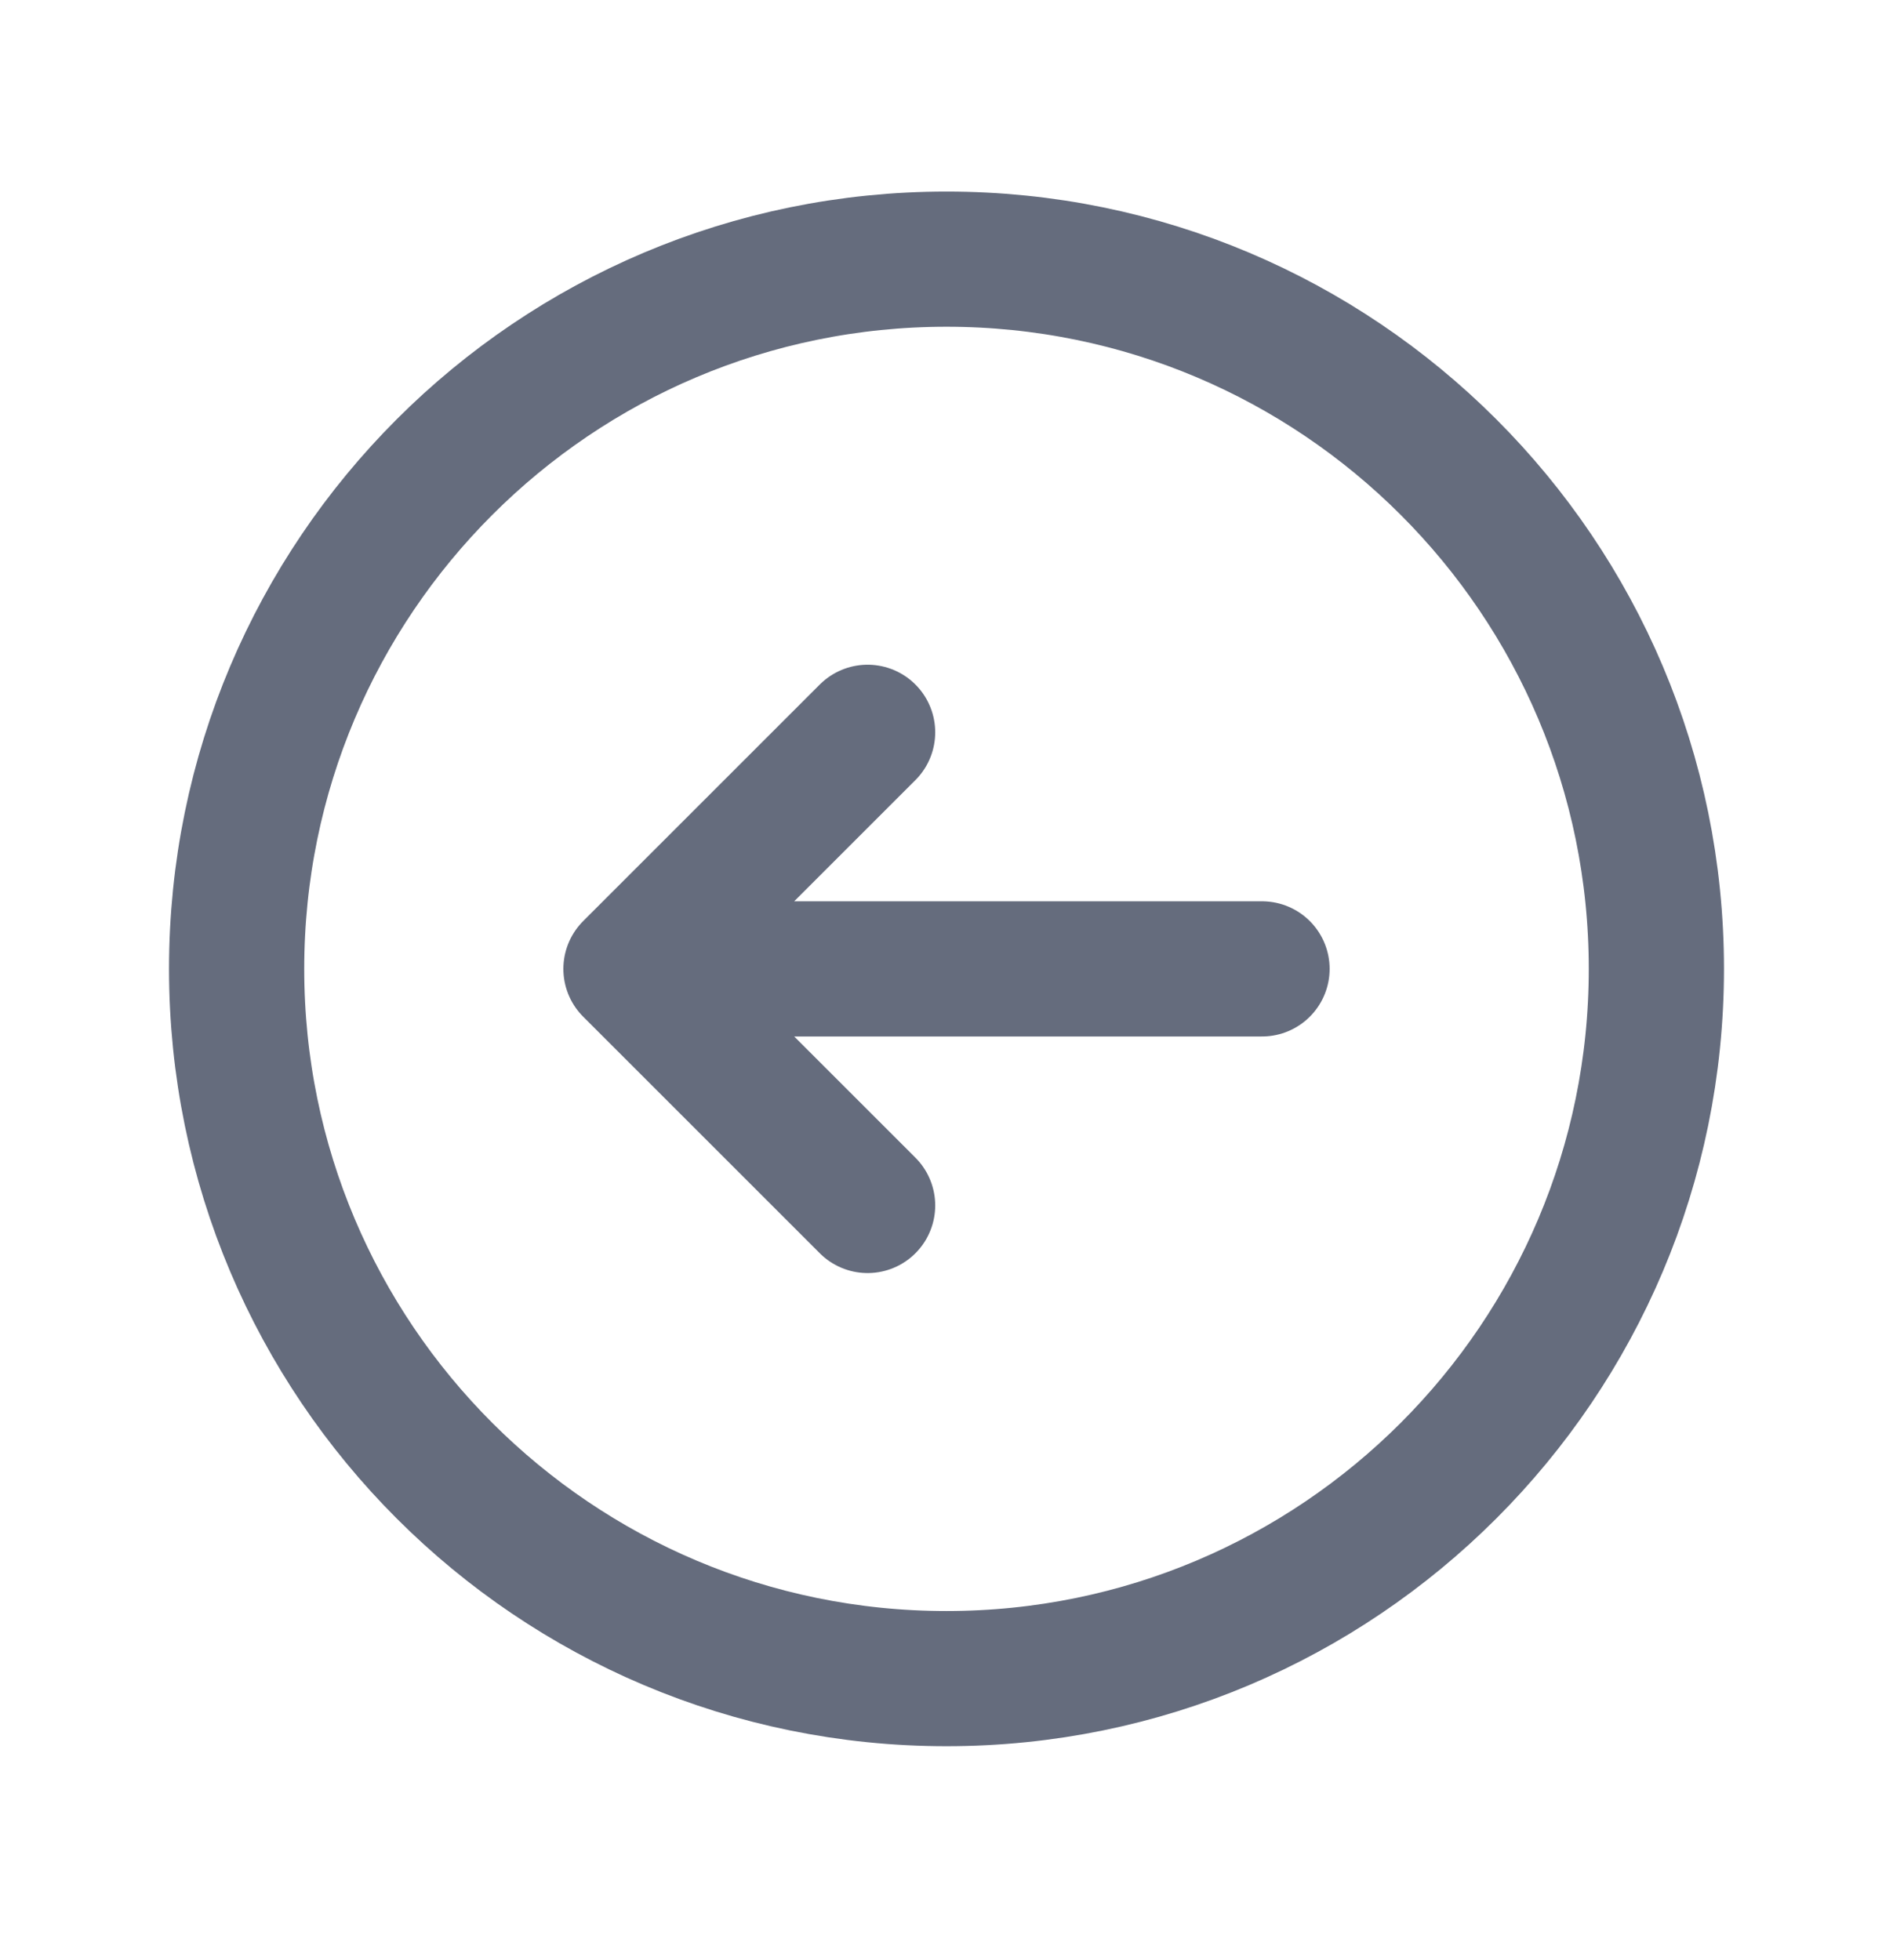 <svg width="28" height="29" viewBox="0 0 28 29" fill="none" xmlns="http://www.w3.org/2000/svg">
<path d="M12.833 10.834L9.333 14.334M9.333 14.334L12.833 17.834M9.333 14.334H18.667M24.5 14.334C24.5 8.535 19.799 3.834 14 3.834C8.201 3.834 3.5 8.535 3.5 14.334C3.5 20.133 8.201 24.834 14 24.834C19.799 24.834 24.5 20.133 24.5 14.334Z" stroke="#656C7D" stroke-width="2" stroke-linecap="round" stroke-linejoin="round"/>
</svg>
